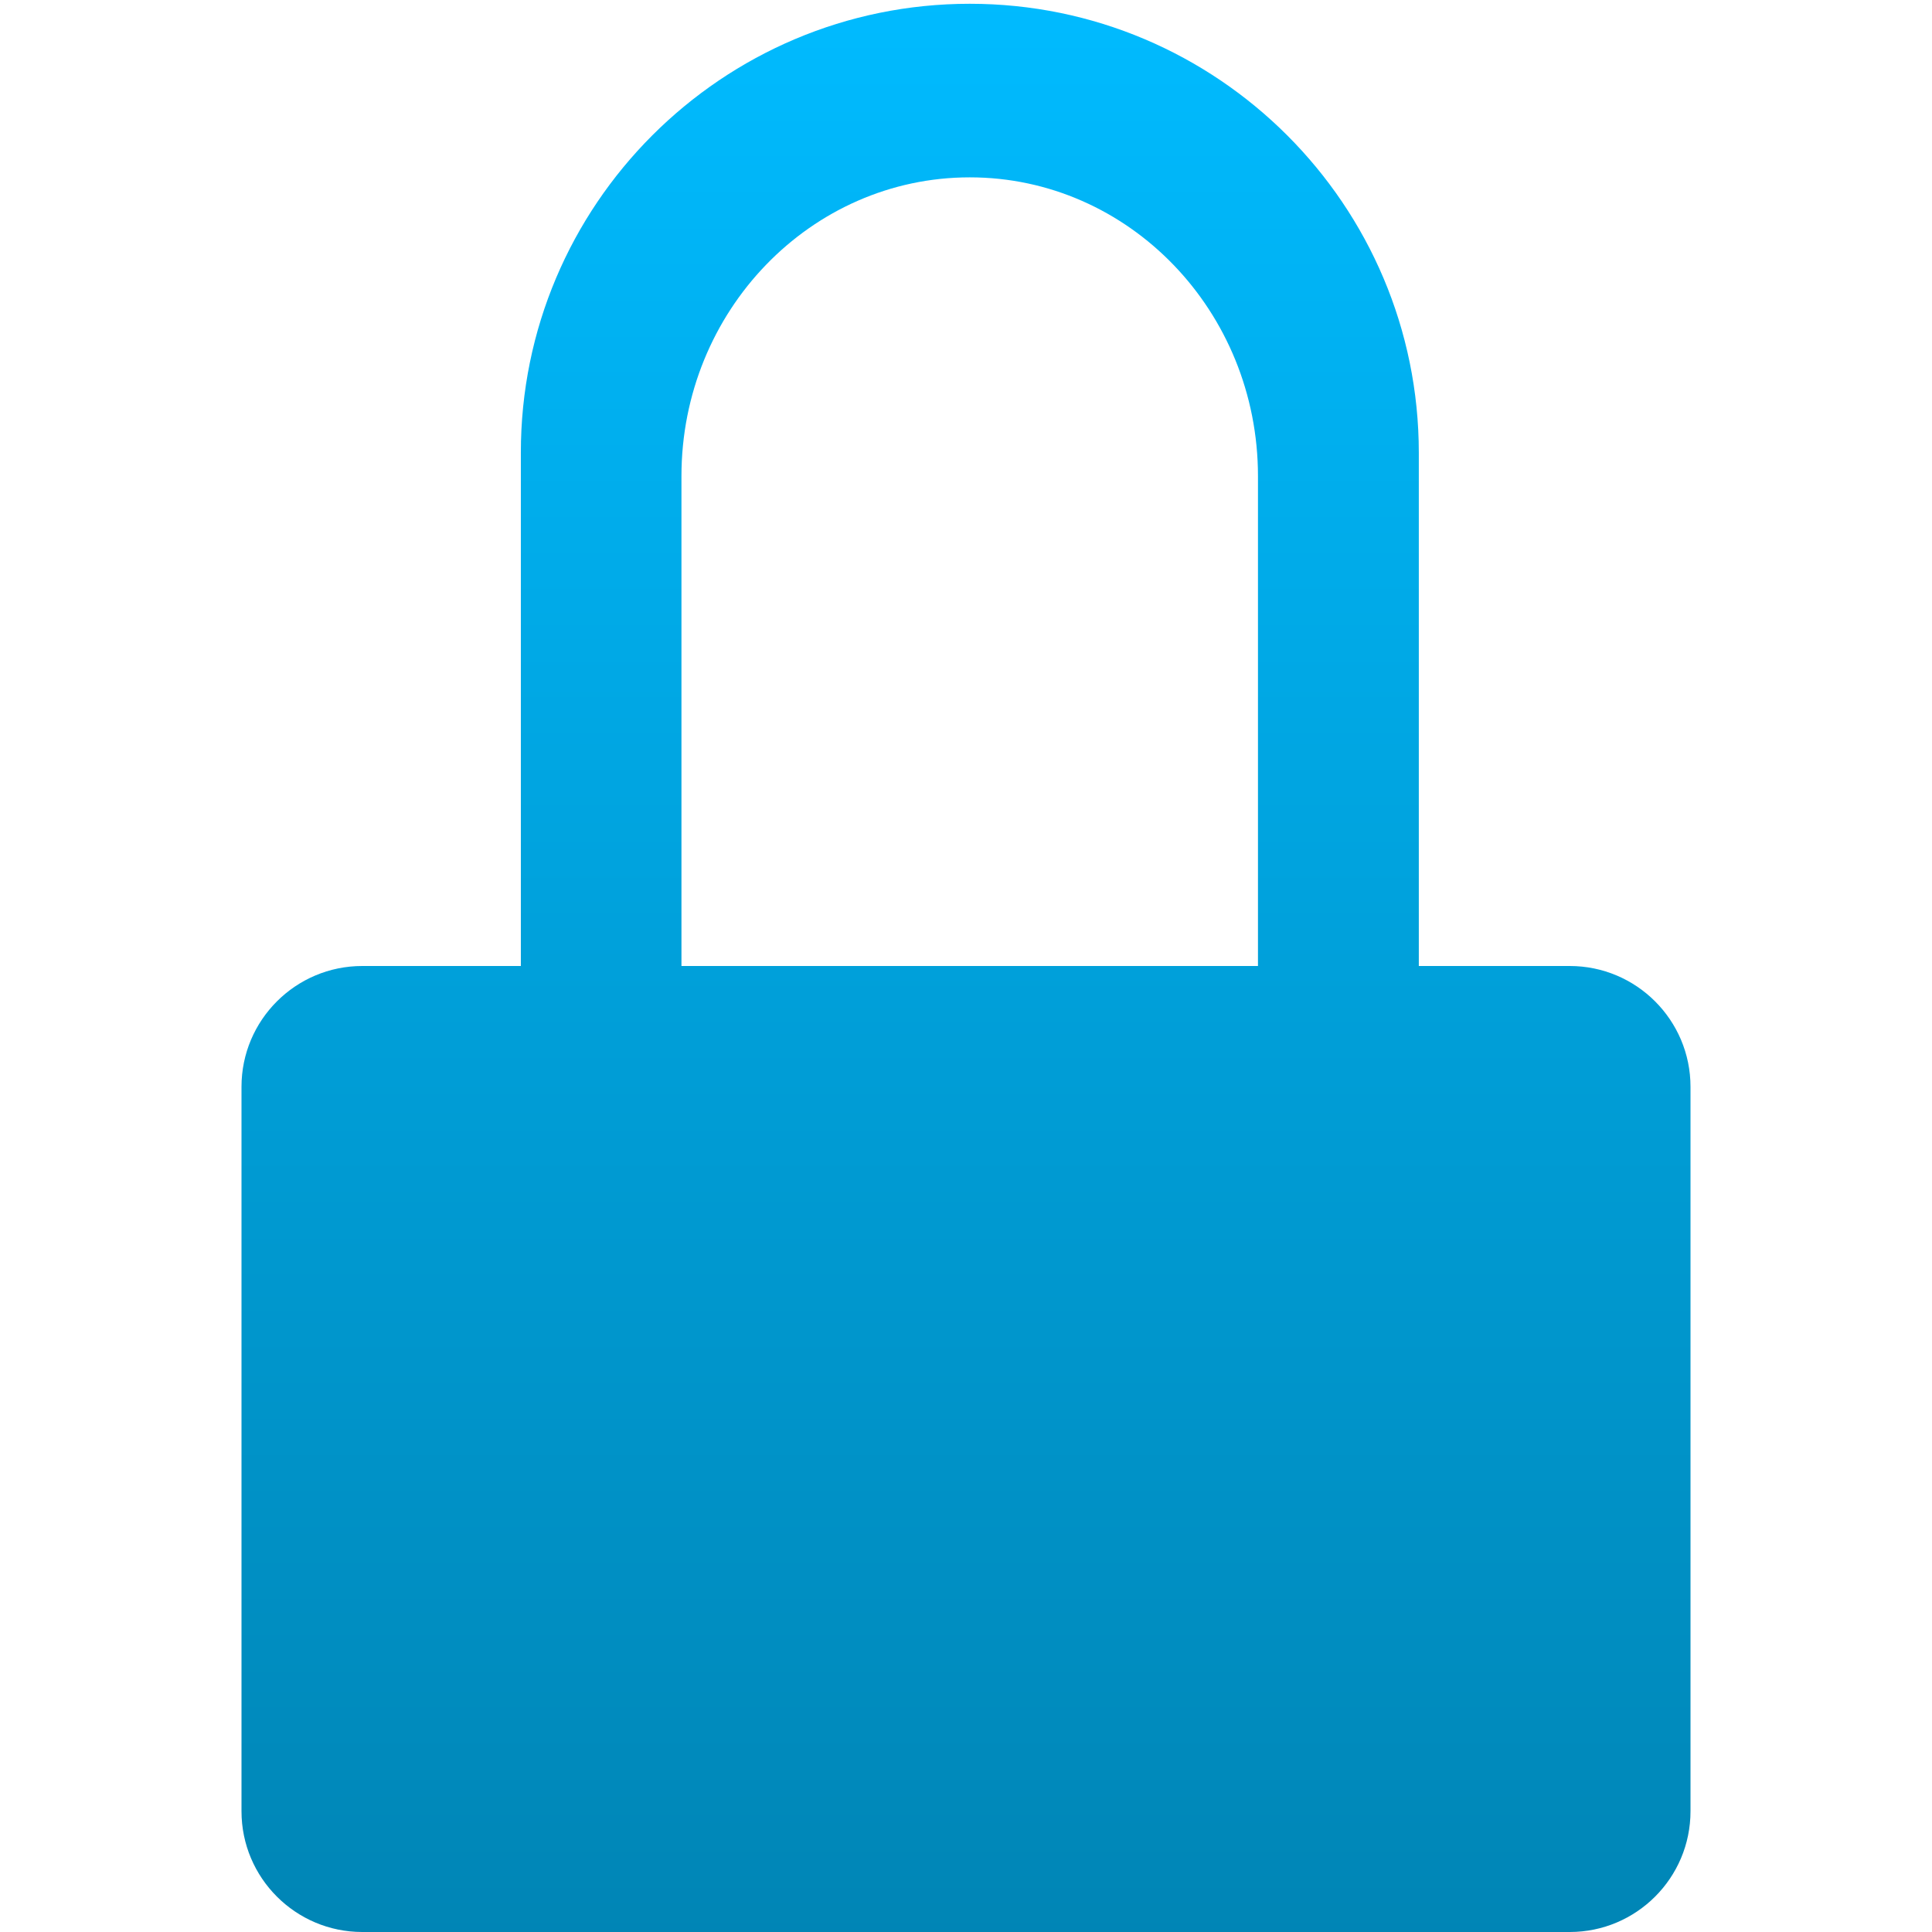 <svg xmlns="http://www.w3.org/2000/svg" xmlns:xlink="http://www.w3.org/1999/xlink" width="64" height="64" viewBox="0 0 64 64" version="1.1">
<defs>
<linearGradient id="linear0" gradientUnits="userSpaceOnUse" x1="0" y1="0" x2="0" y2="1" gradientTransform="matrix(48,0,0,63.875,8,0.125)">
<stop offset="0" style="stop-color:#00bbff;stop-opacity:1;"/>
<stop offset="1" style="stop-color:#0085b5;stop-opacity:1;"/>
</linearGradient>
</defs>
<g id="surface1">
<path style=" stroke:none;fill-rule:evenodd;fill:url(#linear0);" d="M 17.254 32 L 12 32 C 9.793 32 8 33.793 8 36 L 8 60 C 8 62.207 9.793 64 12 64 L 52 64 C 54.207 64 56 62.207 56 60 L 56 36 C 56 33.793 54.207 32 52 32 L 47 32 L 47 15 C 47 6.793 40.336 0.125 32.125 0.125 C 23.914 0.125 17.246 6.793 17.254 15 Z M 22.574 32 L 41.672 32 L 41.672 15.773 C 41.672 10.309 37.395 5.875 32.125 5.875 C 26.855 5.875 22.574 10.309 22.574 15.773 Z M 22.574 32 "/>
</g>
</svg>
